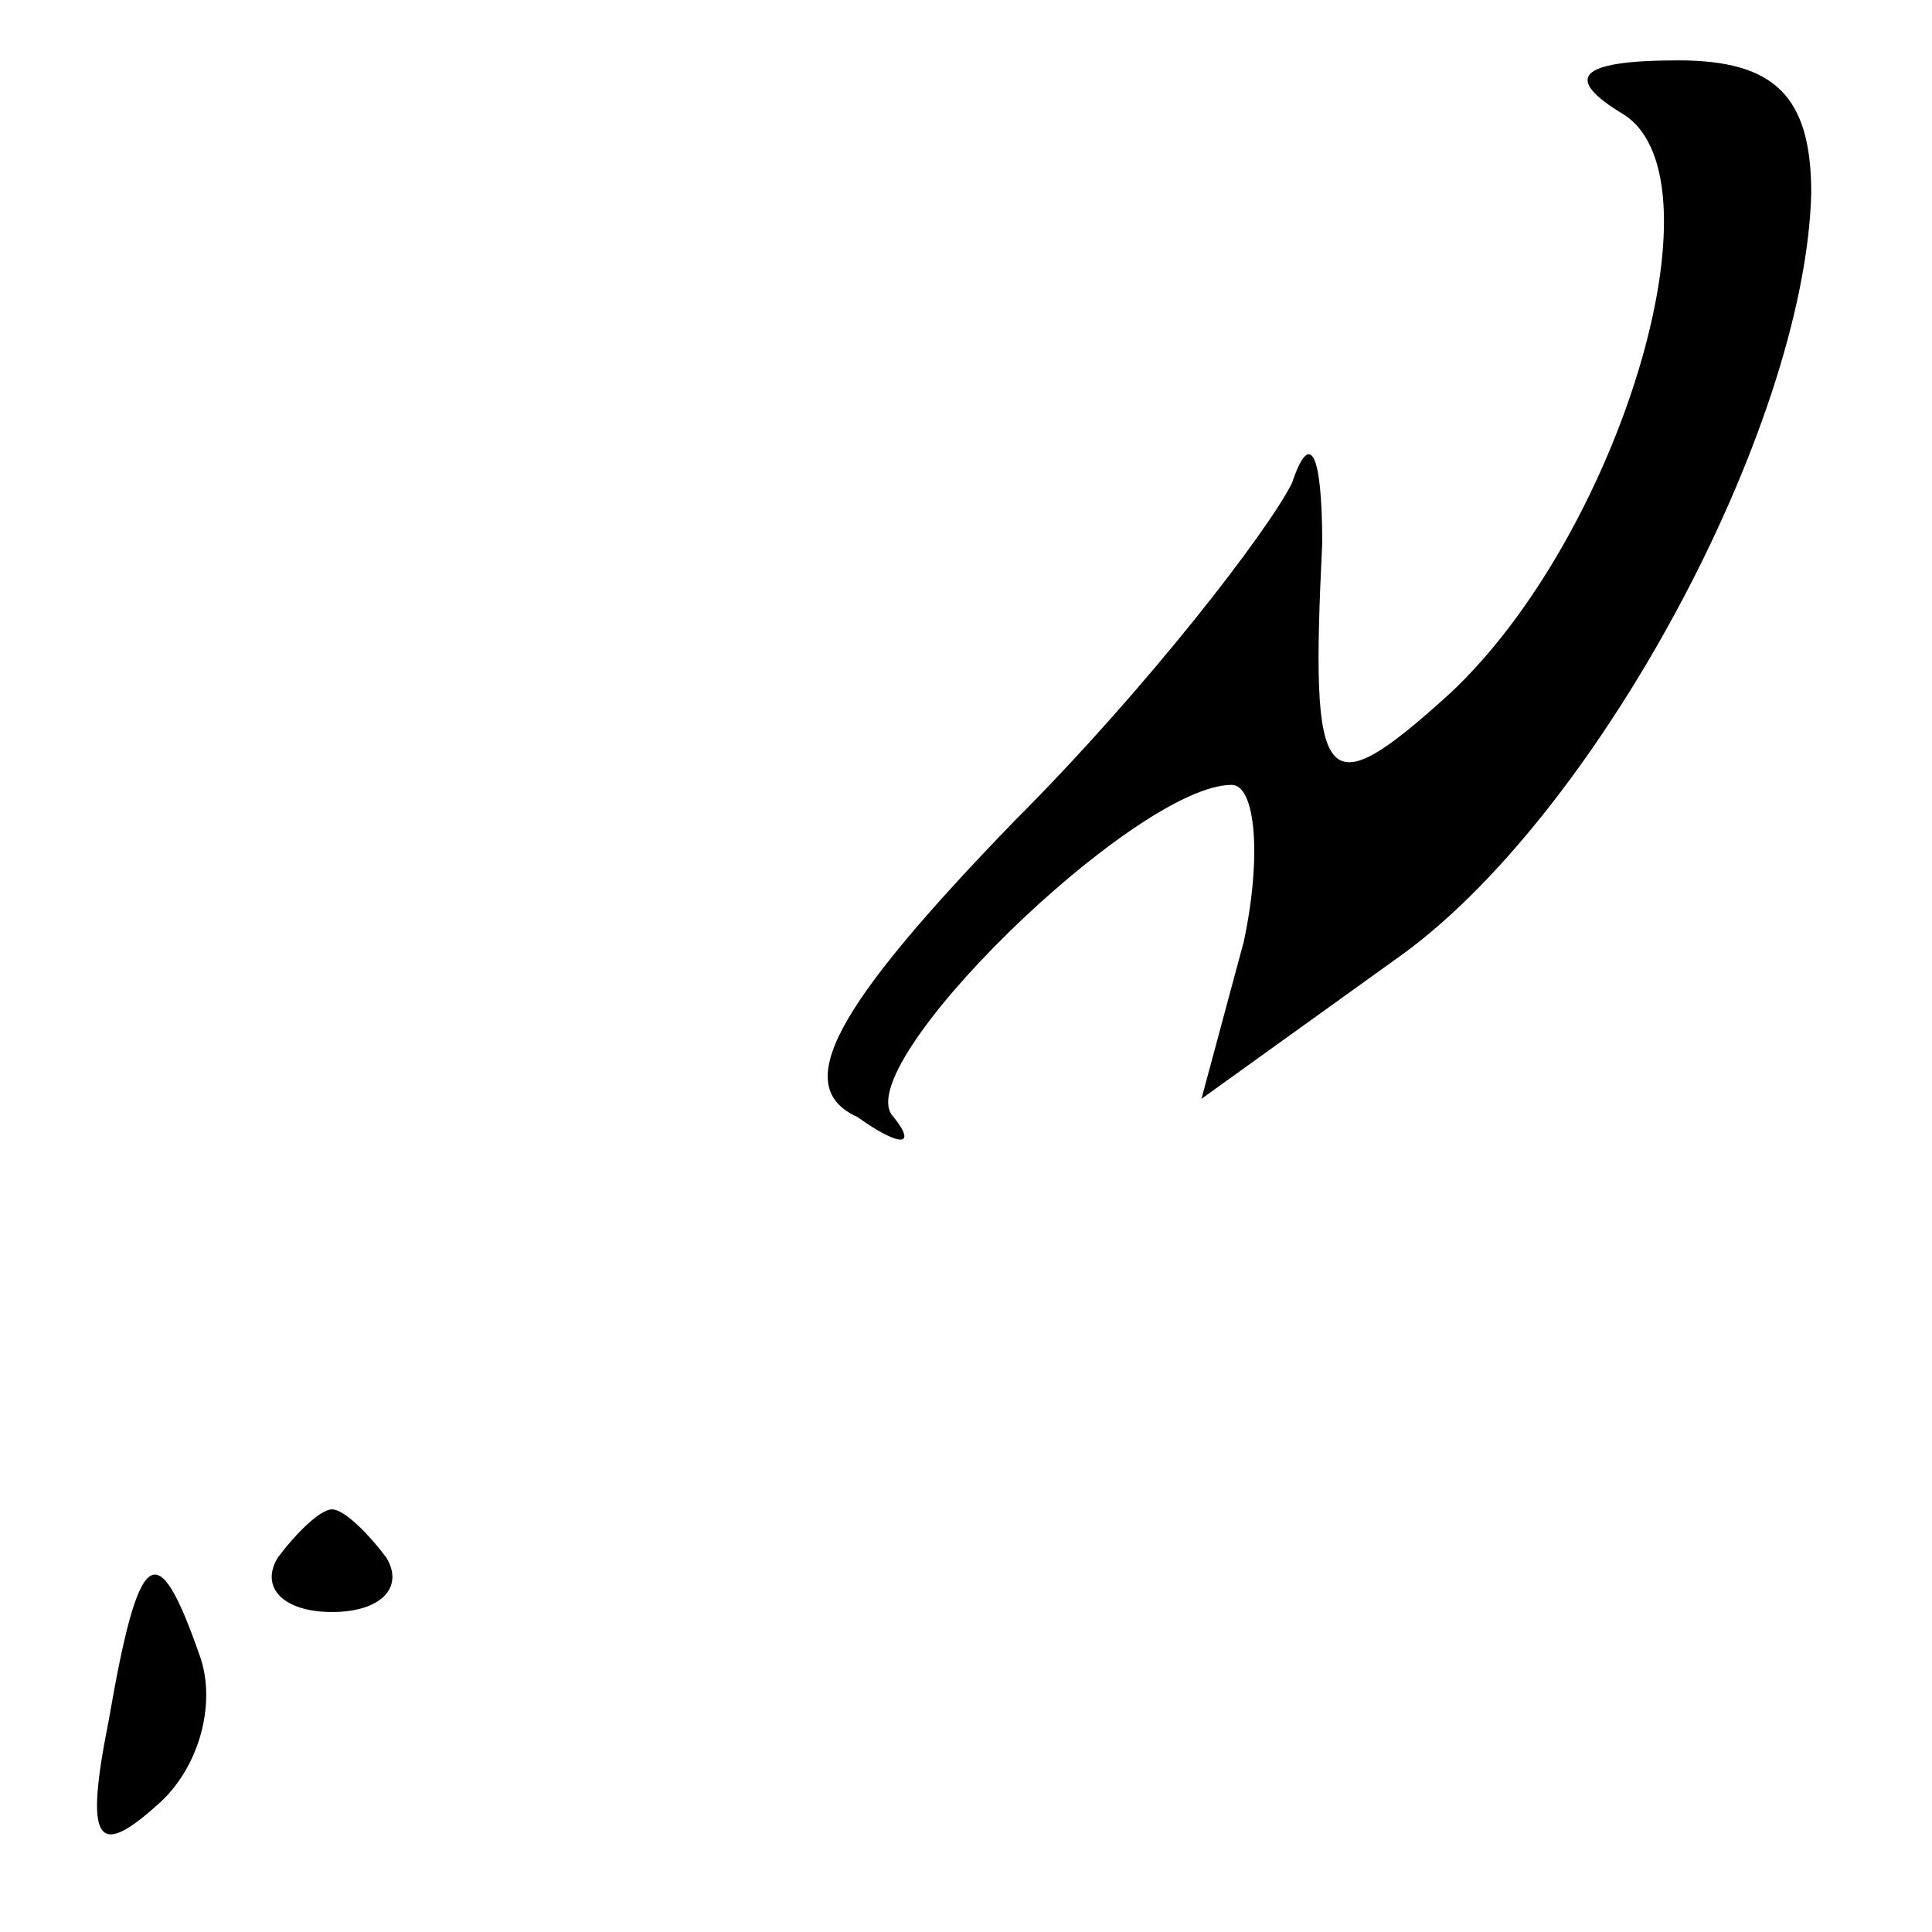 <?xml version="1.0" standalone="no"?>
<!DOCTYPE svg PUBLIC "-//W3C//DTD SVG 20010904//EN"
 "http://www.w3.org/TR/2001/REC-SVG-20010904/DTD/svg10.dtd">
<svg version="1.0" xmlns="http://www.w3.org/2000/svg"
 width="32pt" height="32pt" viewBox="0 0 32 32"
 preserveAspectRatio="xMidYMid meet">
<g transform="translate(0,32) scale(0.1,-0.1)"
fill="#000000" stroke="none">
<path fill="#000000" stroke="none" d="M269 301 c17 -11 -1 -70 -29 -96 -21
-19 -23 -16 -21 25 0 15 -2 19 -5 10 -4 -8 -24 -34 -46 -56 -30 -31 -37 -44
-26 -49 7 -5 10 -5 6 0 -8 8 40 55 56 55 4 0 5 -12 2 -26 l-7 -26 32 23 c33
23 68 88 69 127 0 16 -6 22 -22 22 -17 0 -19 -3 -9 -9z"/>
<path fill="#000000" stroke="none" d="M46 62 c-3 -5 1 -9 9 -9 8 0 12 4 9 9
-3 4 -7 8 -9 8 -2 0 -6 -4 -9 -8z"/>
<path fill="#000000" stroke="none" d="M18 35 c-4 -20 -2 -23 8 -14 7 6 10 17
7 25 -7 20 -10 18 -15 -11z"/>
</g>
</svg>

